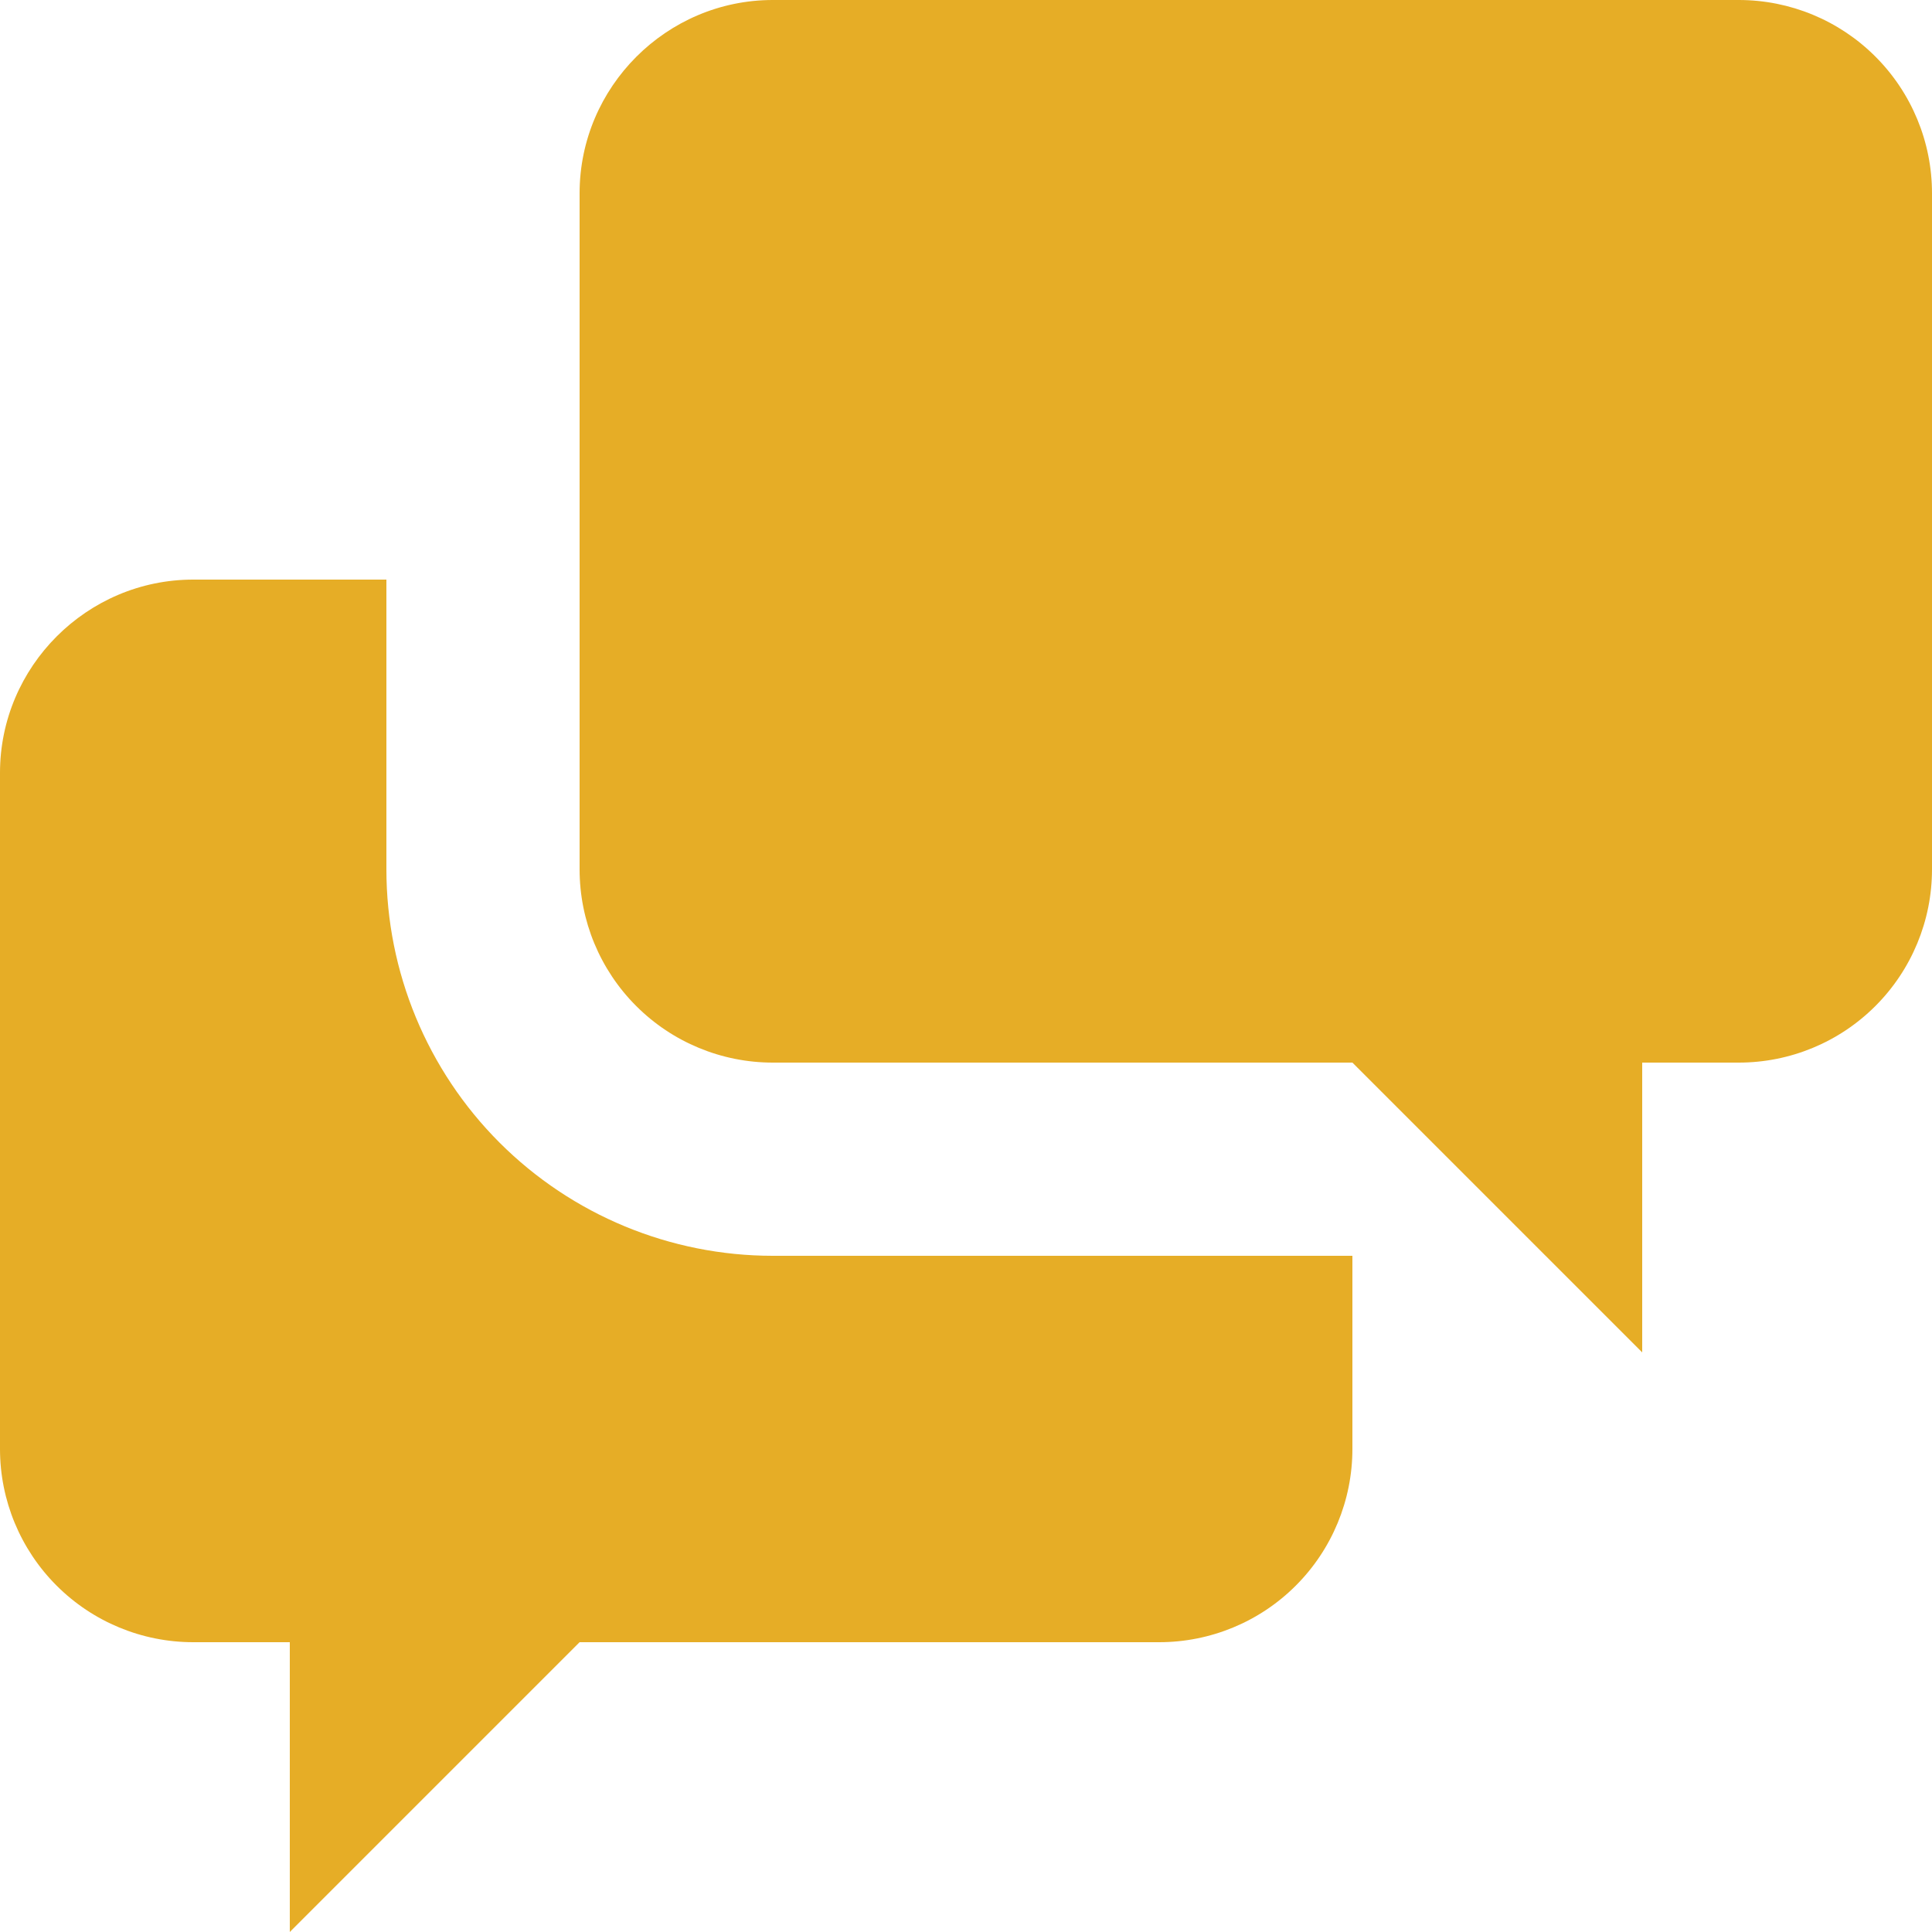<svg xmlns="http://www.w3.org/2000/svg" width="82" height="82" viewBox="0 0 82 82" fill="none">
    <path d="M69.7 45.1V57.4L57.4 45.1H32.8C30.625 45.1 28.54 44.236 27.002 42.698C25.464 41.16 24.6 39.075 24.6 36.9V8.2C24.6 3.69 28.29 0 32.8 0H73.8C75.975 0 78.061 0.864 79.598 2.402C81.136 3.94 82 6.025 82 8.2V36.9C82 39.075 81.136 41.16 79.598 42.698C78.061 44.236 75.975 45.1 73.8 45.1H69.7ZM57.4 53.3V61.5C57.4 63.675 56.536 65.76 54.998 67.298C53.461 68.836 51.375 69.7 49.2 69.7H24.6L12.3 82V69.7H8.2C6.025 69.7 3.94 68.836 2.402 67.298C0.864 65.76 0 63.675 0 61.5V32.8C0 28.29 3.69 24.6 8.2 24.6H16.4V36.9C16.4 41.249 18.128 45.421 21.203 48.497C24.279 51.572 28.45 53.3 32.8 53.3H57.4Z" fill="#E6AD26"/>
</svg>